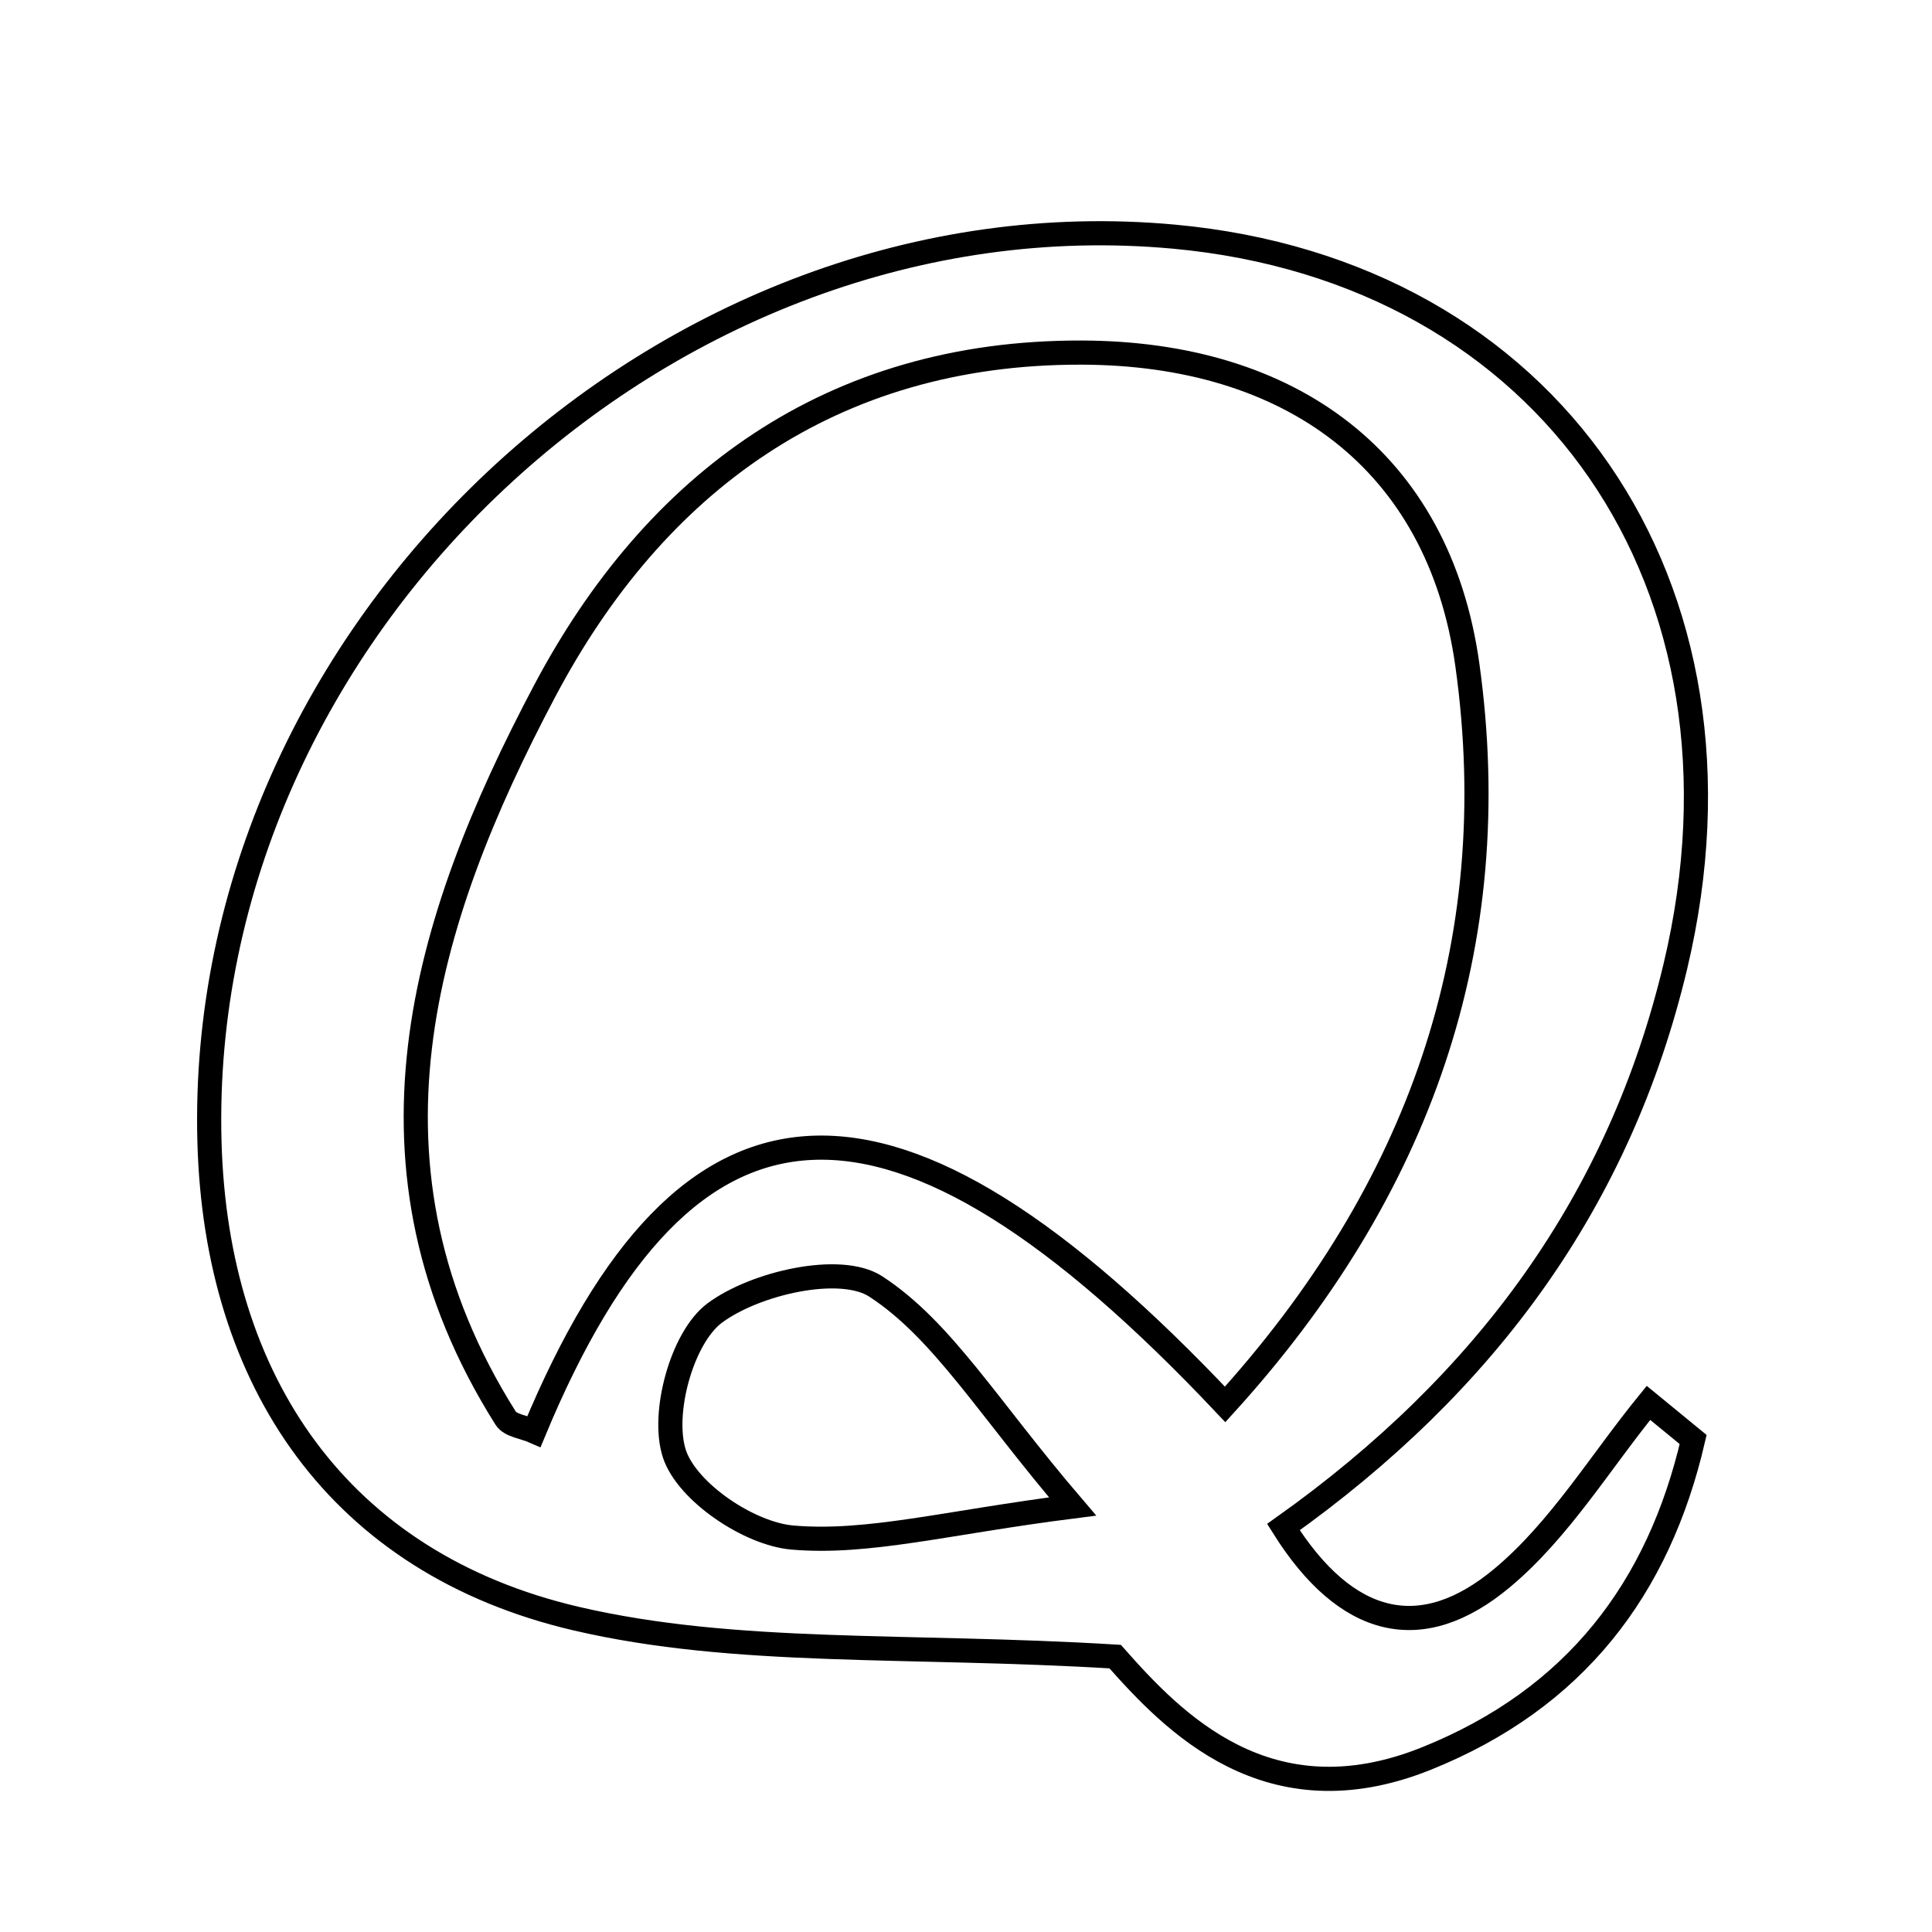 <svg xmlns="http://www.w3.org/2000/svg" viewBox="0.0 0.0 24.0 24.0" height="200px" width="200px"><path fill="none" stroke="black" stroke-width=".3" stroke-opacity="1.0"  filling="0" d="M14.585 2.94 C19.247 3.37 21.937 7.27 20.813 12 C20.122 14.907 18.464 17.178 15.943 18.97 C16.723 20.21 17.658 20.443 18.665 19.598 C19.377 19.002 19.881 18.159 20.478 17.427 C20.663 17.578 20.849 17.73 21.033 17.882 C20.605 19.731 19.569 21.102 17.717 21.846 C15.751 22.635 14.569 21.388 13.853 20.579 C11.273 20.422 9.144 20.57 7.157 20.107 C4.211 19.418 2.683 17.163 2.602 14.184 C2.428 7.845 8.275 2.358 14.585 2.94"></path>
<path fill="none" stroke="black" stroke-width=".3" stroke-opacity="1.0"  filling="0" d="M13.432 4.38 C16.025 4.385 17.873 5.719 18.228 8.259 C18.714 11.742 17.625 14.799 15.219 17.446 C11.084 13.065 8.531 13.216 6.634 17.781 C6.514 17.728 6.34 17.71 6.282 17.618 C4.314 14.499 5.247 11.454 6.766 8.584 C8.134 5.998 10.326 4.373 13.432 4.38"></path>
<path fill="none" stroke="black" stroke-width=".3" stroke-opacity="1.0"  filling="0" d="M10.879 15.981 C11.709 16.522 12.268 17.48 13.324 18.714 C11.752 18.914 10.783 19.181 9.844 19.1 C9.305 19.054 8.536 18.535 8.378 18.061 C8.213 17.562 8.471 16.616 8.877 16.312 C9.38 15.937 10.44 15.695 10.879 15.981"></path></svg>
